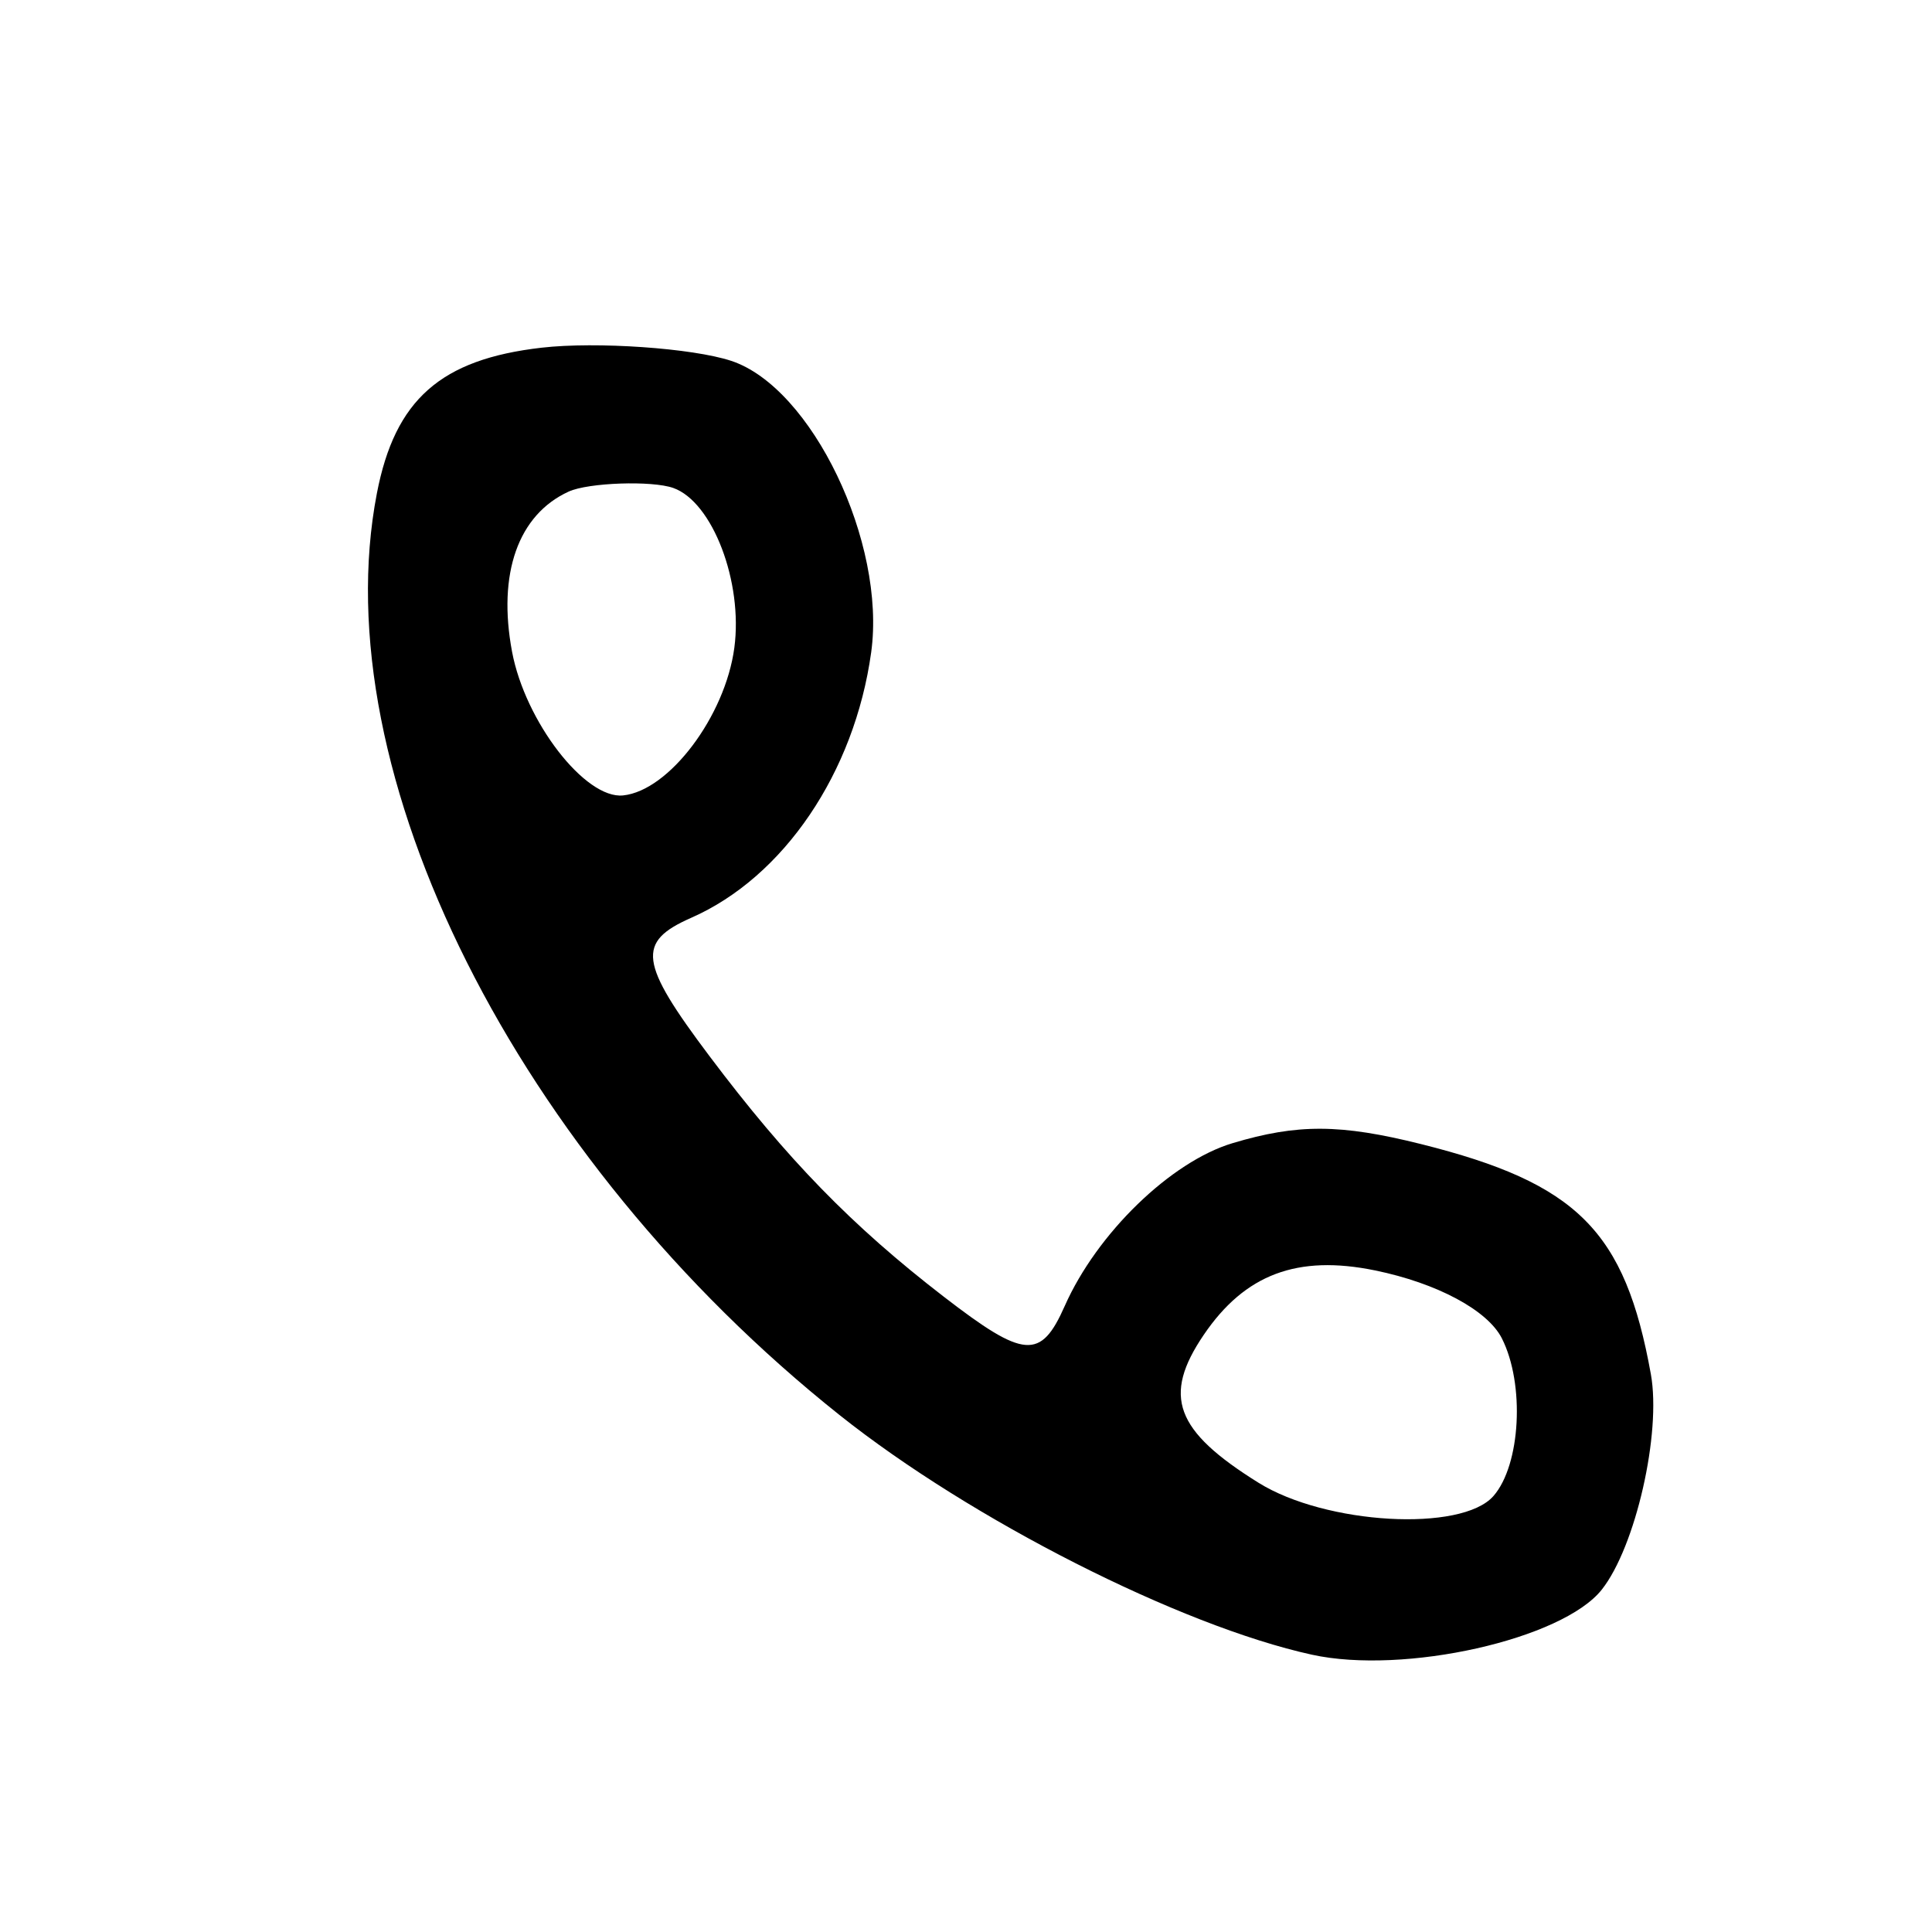 <svg id="svg" version="1.1" xmlns="http://www.w3.org/2000/svg" xmlns:xlink="http://www.w3.org/1999/xlink" width="400" height="400" viewBox="0, 0, 400,400"><g id="svgg"><path id="path0" d="M112.163 71.983 C 91.239 74.373,81.775 82.732,78.032 102.130 C 66.886 159.886,106.959 239.734,173.800 292.953 C 201.008 314.616,244.337 336.604,271.600 342.584 C 290.709 346.775,323.485 339.418,331.635 329.108 C 338.631 320.258,343.993 296.723,341.795 284.515 C 336.455 254.857,326.568 244.959,294.200 236.867 C 277.510 232.695,268.634 232.651,255.200 236.676 C 242.406 240.509,227.104 255.349,220.448 270.379 C 215.482 281.594,212.083 281.334,195.400 268.469 C 176.379 253.801,162.925 239.986,146.895 218.663 C 132.297 199.245,131.742 195.023,143.127 190.012 C 162.262 181.590,176.919 159.967,180.367 135.071 C 183.511 112.367,168.082 80.228,151.390 74.711 C 143.399 72.071,123.508 70.687,112.163 71.983 M139.400 101.030 C 147.529 103.919,153.856 120.488,152.036 134.117 C 150.142 148.290,138.530 163.701,129.005 164.684 C 121.160 165.494,108.729 149.403,106.014 134.925 C 102.978 118.736,107.282 106.564,117.734 101.779 C 121.804 99.915,134.983 99.460,139.400 101.030 M284.703 263.029 C 297.514 265.656,307.995 271.269,310.941 277.083 C 315.740 286.553,314.845 303.310,309.197 309.743 C 302.598 317.258,274.476 315.661,260.548 306.980 C 243.269 296.211,240.617 289.039,249.227 276.360 C 257.746 263.815,268.615 259.731,284.703 263.029 " stroke="none" fill-rule="evenodd"></path></g></svg>